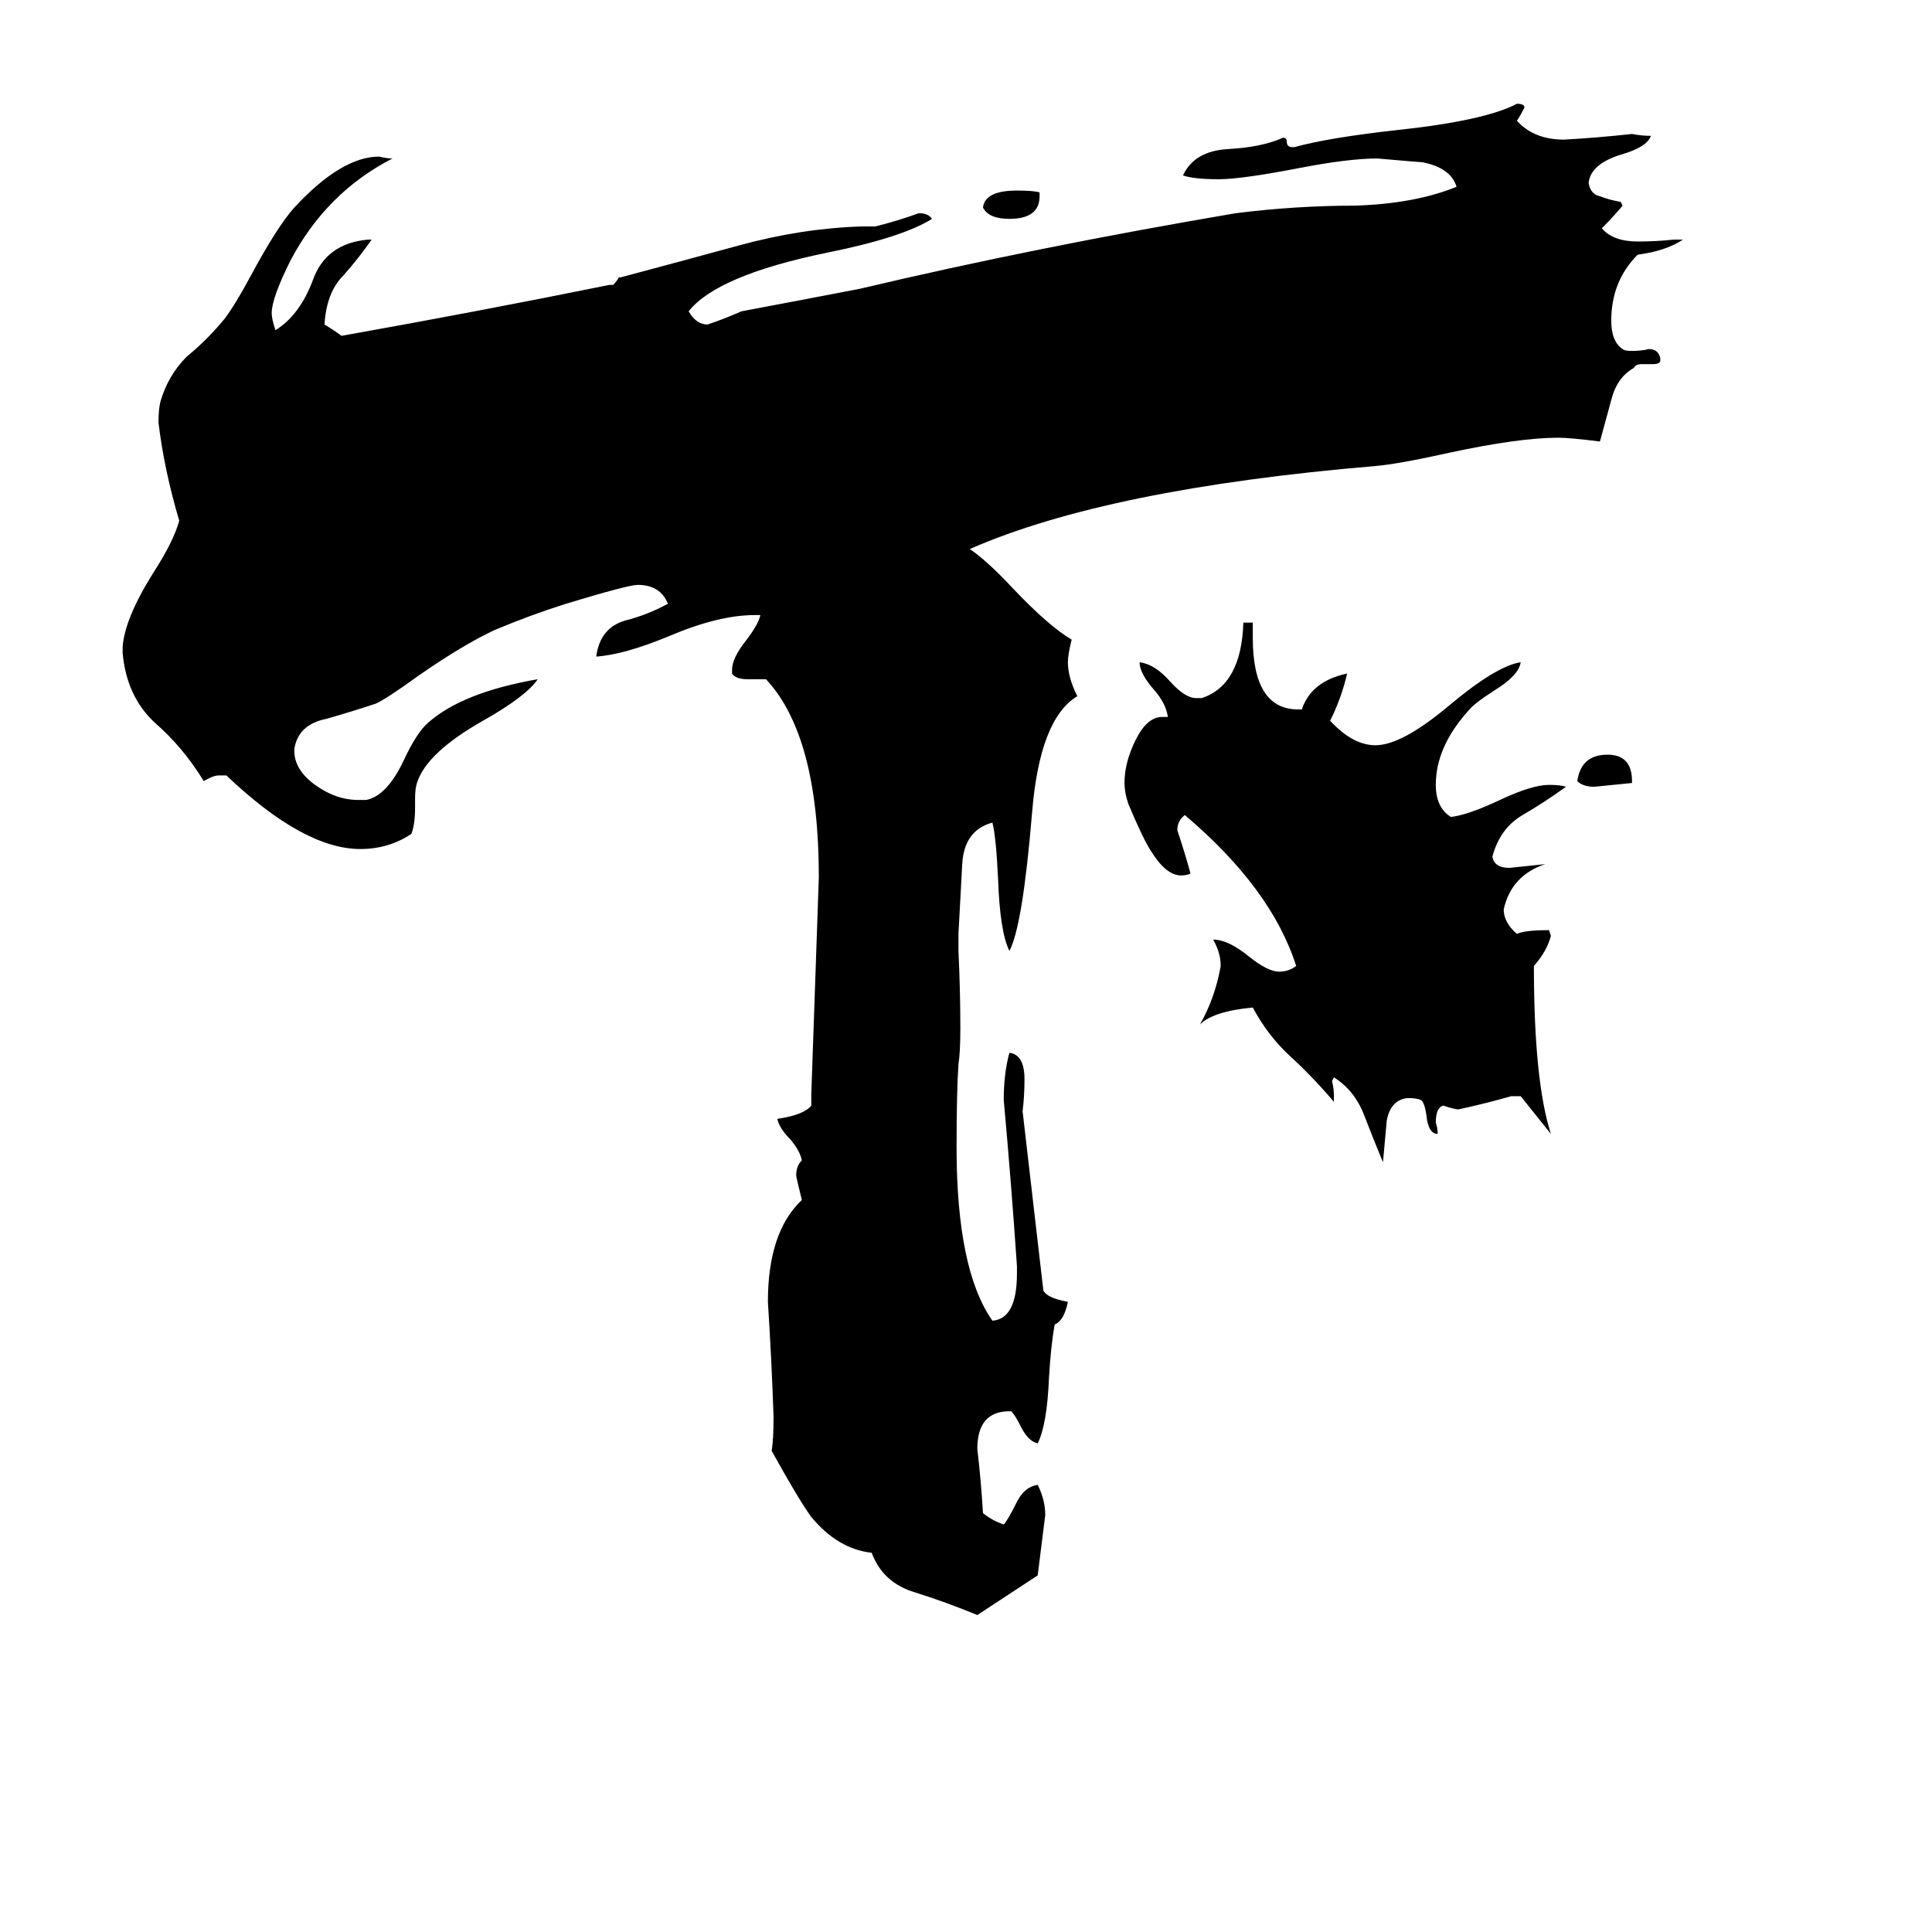 <svg xmlns="http://www.w3.org/2000/svg" viewBox="0 -800 1024 1024">
	<path fill="#000000" d="M551 -698V-696Q551 -684 535 -684Q524 -684 521 -690Q522 -699 539 -699Q548 -699 551 -698ZM865 -386V-385Q855 -384 845 -383Q839 -383 836 -386Q838 -400 852 -400Q865 -400 865 -386ZM806 -219H801Q787 -215 773 -212Q771 -212 765 -214Q761 -213 761 -205Q762 -202 762 -199Q757 -199 756 -209Q755 -216 753 -217Q751 -218 746 -218Q737 -217 735 -206Q734 -195 733 -184Q728 -196 723 -209Q718 -222 707 -229L706 -227Q707 -223 707 -219V-216Q696 -229 684 -240Q672 -251 664 -266Q643 -264 636 -257Q644 -271 647 -288Q647 -295 643 -302Q651 -302 662 -293Q672 -285 678 -285Q683 -285 687 -288Q674 -329 628 -368Q624 -365 624 -360Q628 -348 631 -337Q629 -336 626 -336Q618 -336 610 -349Q606 -355 598 -374Q596 -380 596 -385Q596 -396 602 -408Q608 -420 616 -420H619Q618 -427 612 -434Q604 -443 604 -449Q612 -448 620 -439Q628 -430 634 -430H637Q658 -437 659 -470H664V-462Q664 -424 688 -424H690Q695 -439 714 -443Q711 -430 705 -418Q717 -405 729 -405Q743 -405 768 -426Q793 -447 806 -449Q805 -442 792 -434Q781 -427 778 -423Q761 -404 761 -384Q761 -372 769 -367Q778 -368 795 -376Q812 -384 821 -384Q827 -384 830 -383Q819 -375 807 -368Q795 -361 791 -346Q792 -340 800 -340Q810 -341 819 -342Q801 -336 797 -318Q797 -311 804 -305Q808 -307 821 -307L822 -304Q820 -296 813 -288Q813 -227 822 -199Q814 -209 806 -219ZM550 35L518 56Q501 49 485 44Q468 39 462 23Q444 21 430 4Q424 -4 409 -31Q410 -37 410 -49Q409 -79 407 -110Q407 -147 425 -164Q422 -176 422 -177Q422 -182 425 -185Q424 -190 419 -196Q413 -202 412 -207Q426 -209 430 -214V-220Q432 -277 434 -335Q434 -410 406 -440H396Q390 -440 388 -443V-445Q388 -451 395 -460Q402 -469 403 -474H400Q381 -474 355 -463Q331 -453 316 -452Q318 -467 331 -471Q343 -474 354 -480Q350 -490 338 -490Q333 -490 300 -480Q281 -474 262 -466Q245 -458 222 -442Q204 -429 199 -427Q187 -423 173 -419Q158 -416 156 -403V-402Q156 -392 167 -384Q178 -376 190 -376H194Q205 -378 214 -397Q221 -412 227 -417Q245 -433 285 -440Q279 -431 256 -418Q226 -401 221 -385Q220 -382 220 -377V-372Q220 -363 218 -358Q206 -350 191 -350Q161 -350 120 -389H116Q113 -389 108 -386Q97 -404 82 -417Q67 -431 65 -454V-457Q66 -472 81 -496Q92 -513 95 -524Q87 -551 84 -576Q84 -583 85 -587Q89 -601 99 -611Q110 -620 119 -631Q125 -639 133 -654Q147 -680 156 -690Q181 -717 201 -717Q205 -716 208 -716Q173 -698 154 -662Q144 -642 144 -634Q144 -631 146 -625Q159 -633 166 -652Q173 -671 195 -673H197Q190 -663 182 -654Q173 -645 172 -628Q177 -625 181 -622Q254 -635 323 -649H325Q327 -651 328 -653H329Q359 -661 392 -670Q425 -679 457 -680H464Q476 -683 487 -687Q492 -687 494 -684Q478 -674 438 -666Q380 -654 365 -635Q369 -628 375 -628Q384 -631 393 -635Q425 -641 456 -647Q549 -669 655 -687Q687 -691 718 -691Q750 -692 772 -701Q769 -711 754 -714Q753 -714 730 -716Q715 -716 689 -711Q658 -705 646 -705Q633 -705 627 -707Q633 -720 651 -721Q669 -722 680 -727Q682 -727 682 -725Q682 -722 685 -722H686Q704 -727 740 -731Q787 -736 804 -745Q808 -745 808 -743Q806 -739 804 -736Q813 -726 829 -726Q847 -727 865 -729Q870 -728 875 -728Q873 -722 859 -718Q843 -713 842 -703Q843 -697 848 -696Q853 -694 859 -693L860 -691Q855 -685 849 -679Q855 -672 868 -672Q878 -672 887 -673H892Q883 -667 868 -665Q854 -651 854 -630Q854 -619 860 -615Q861 -614 865 -614Q870 -614 874 -615Q879 -615 880 -610V-609Q880 -607 876 -607H870Q867 -607 866 -605Q857 -600 854 -588Q851 -577 848 -566Q832 -568 826 -568Q805 -568 768 -560Q741 -554 729 -553Q587 -541 514 -509Q523 -503 537 -488Q556 -468 568 -461Q566 -453 566 -449Q566 -441 571 -431Q551 -419 547 -369Q542 -309 535 -296Q530 -306 529 -334Q528 -356 526 -364Q511 -360 510 -342Q509 -323 508 -305V-296Q509 -275 509 -255Q509 -242 508 -236Q507 -221 507 -192Q507 -127 526 -100Q539 -101 539 -125V-129Q536 -173 532 -217Q532 -231 535 -242Q543 -241 543 -228Q543 -219 542 -211L553 -116Q555 -112 566 -110Q564 -100 559 -98Q557 -87 556 -70Q555 -45 550 -35Q545 -36 541 -44Q538 -50 536 -52H535Q518 -52 518 -32Q520 -15 521 2Q526 6 532 8Q534 6 539 -4Q543 -12 550 -13Q554 -5 554 3Q552 19 550 35Z"/>
</svg>